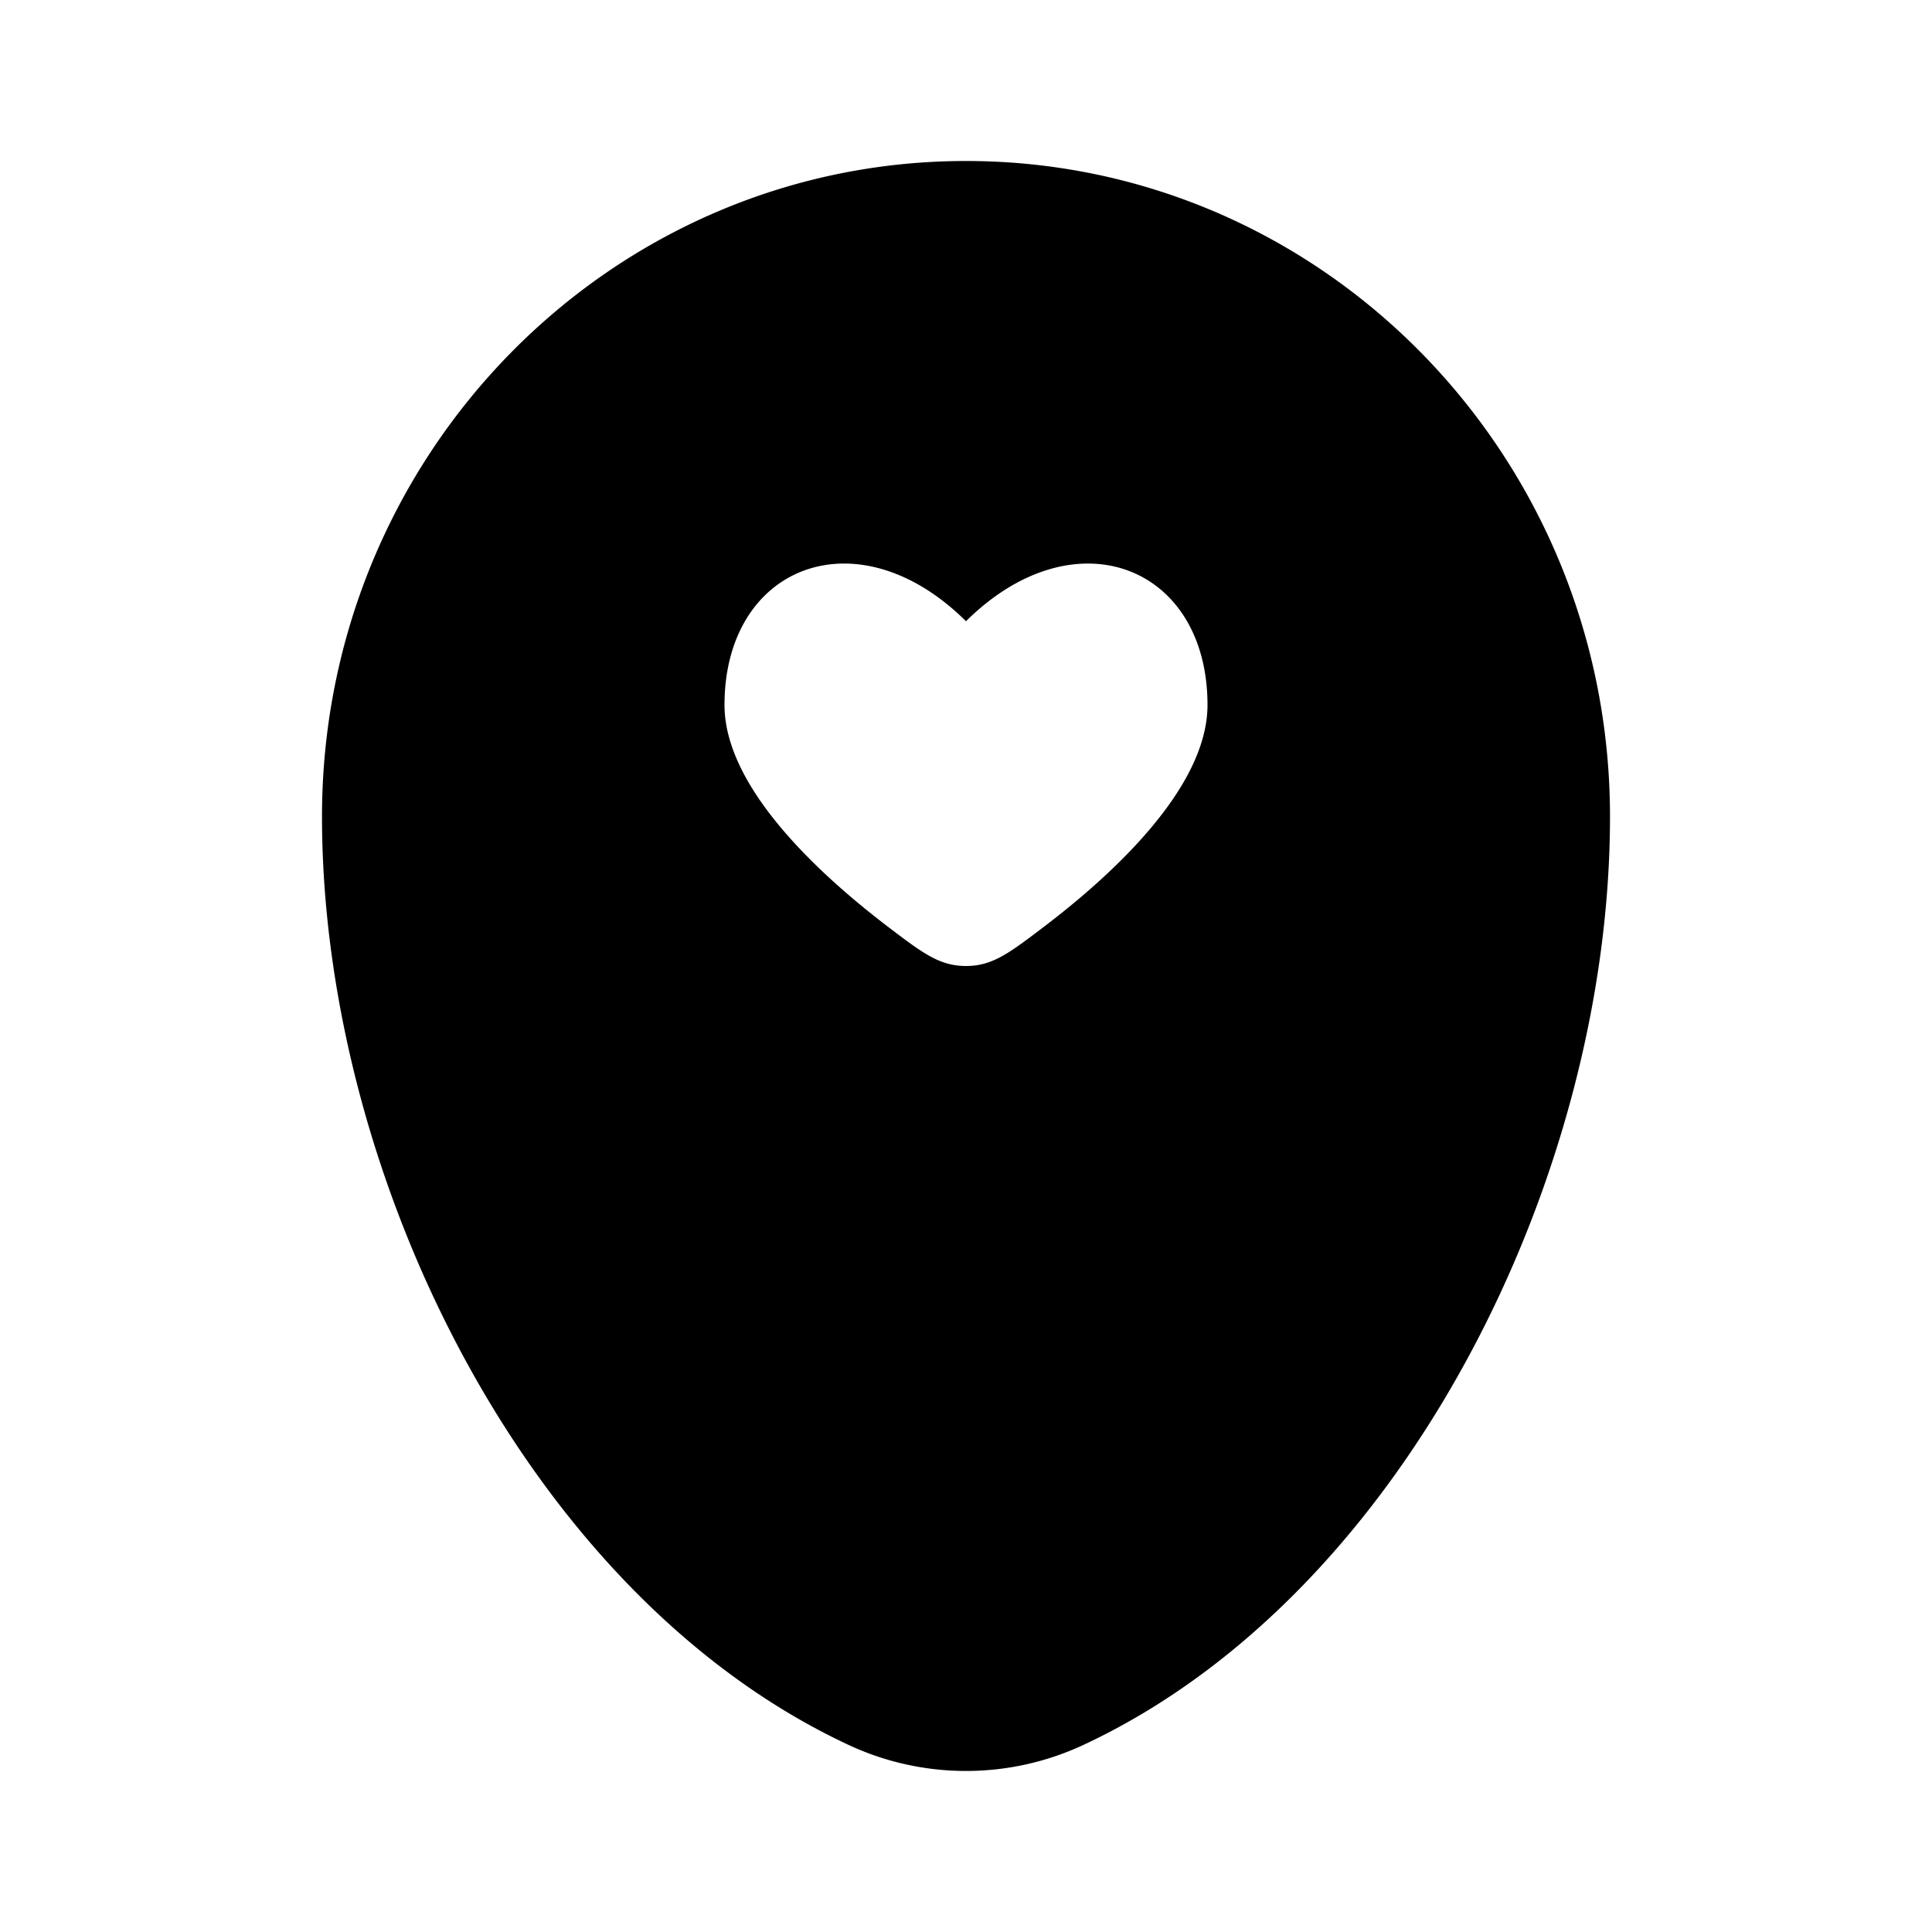 <svg xmlns="http://www.w3.org/2000/svg" width="1em" height="1em" viewBox="0 0 24 24"><path fill="currentColor" fill-rule="evenodd" d="M12 2c-4.418 0-8 3.646-8 8.143c0 4.462 2.553 9.67 6.537 11.531a3.45 3.45 0 0 0 2.926 0C17.447 19.812 20 14.606 20 10.144C20 5.645 16.418 2 12 2M9 8.757c0 1.02 1.165 2.097 2.043 2.765c.42.319.63.478.957.478c.328 0 .537-.16.957-.479C13.835 10.855 15 9.778 15 8.758c0-1.733-1.65-2.38-3-1.041c-1.35-1.339-3-.692-3 1.041" clip-rule="evenodd"/></svg>